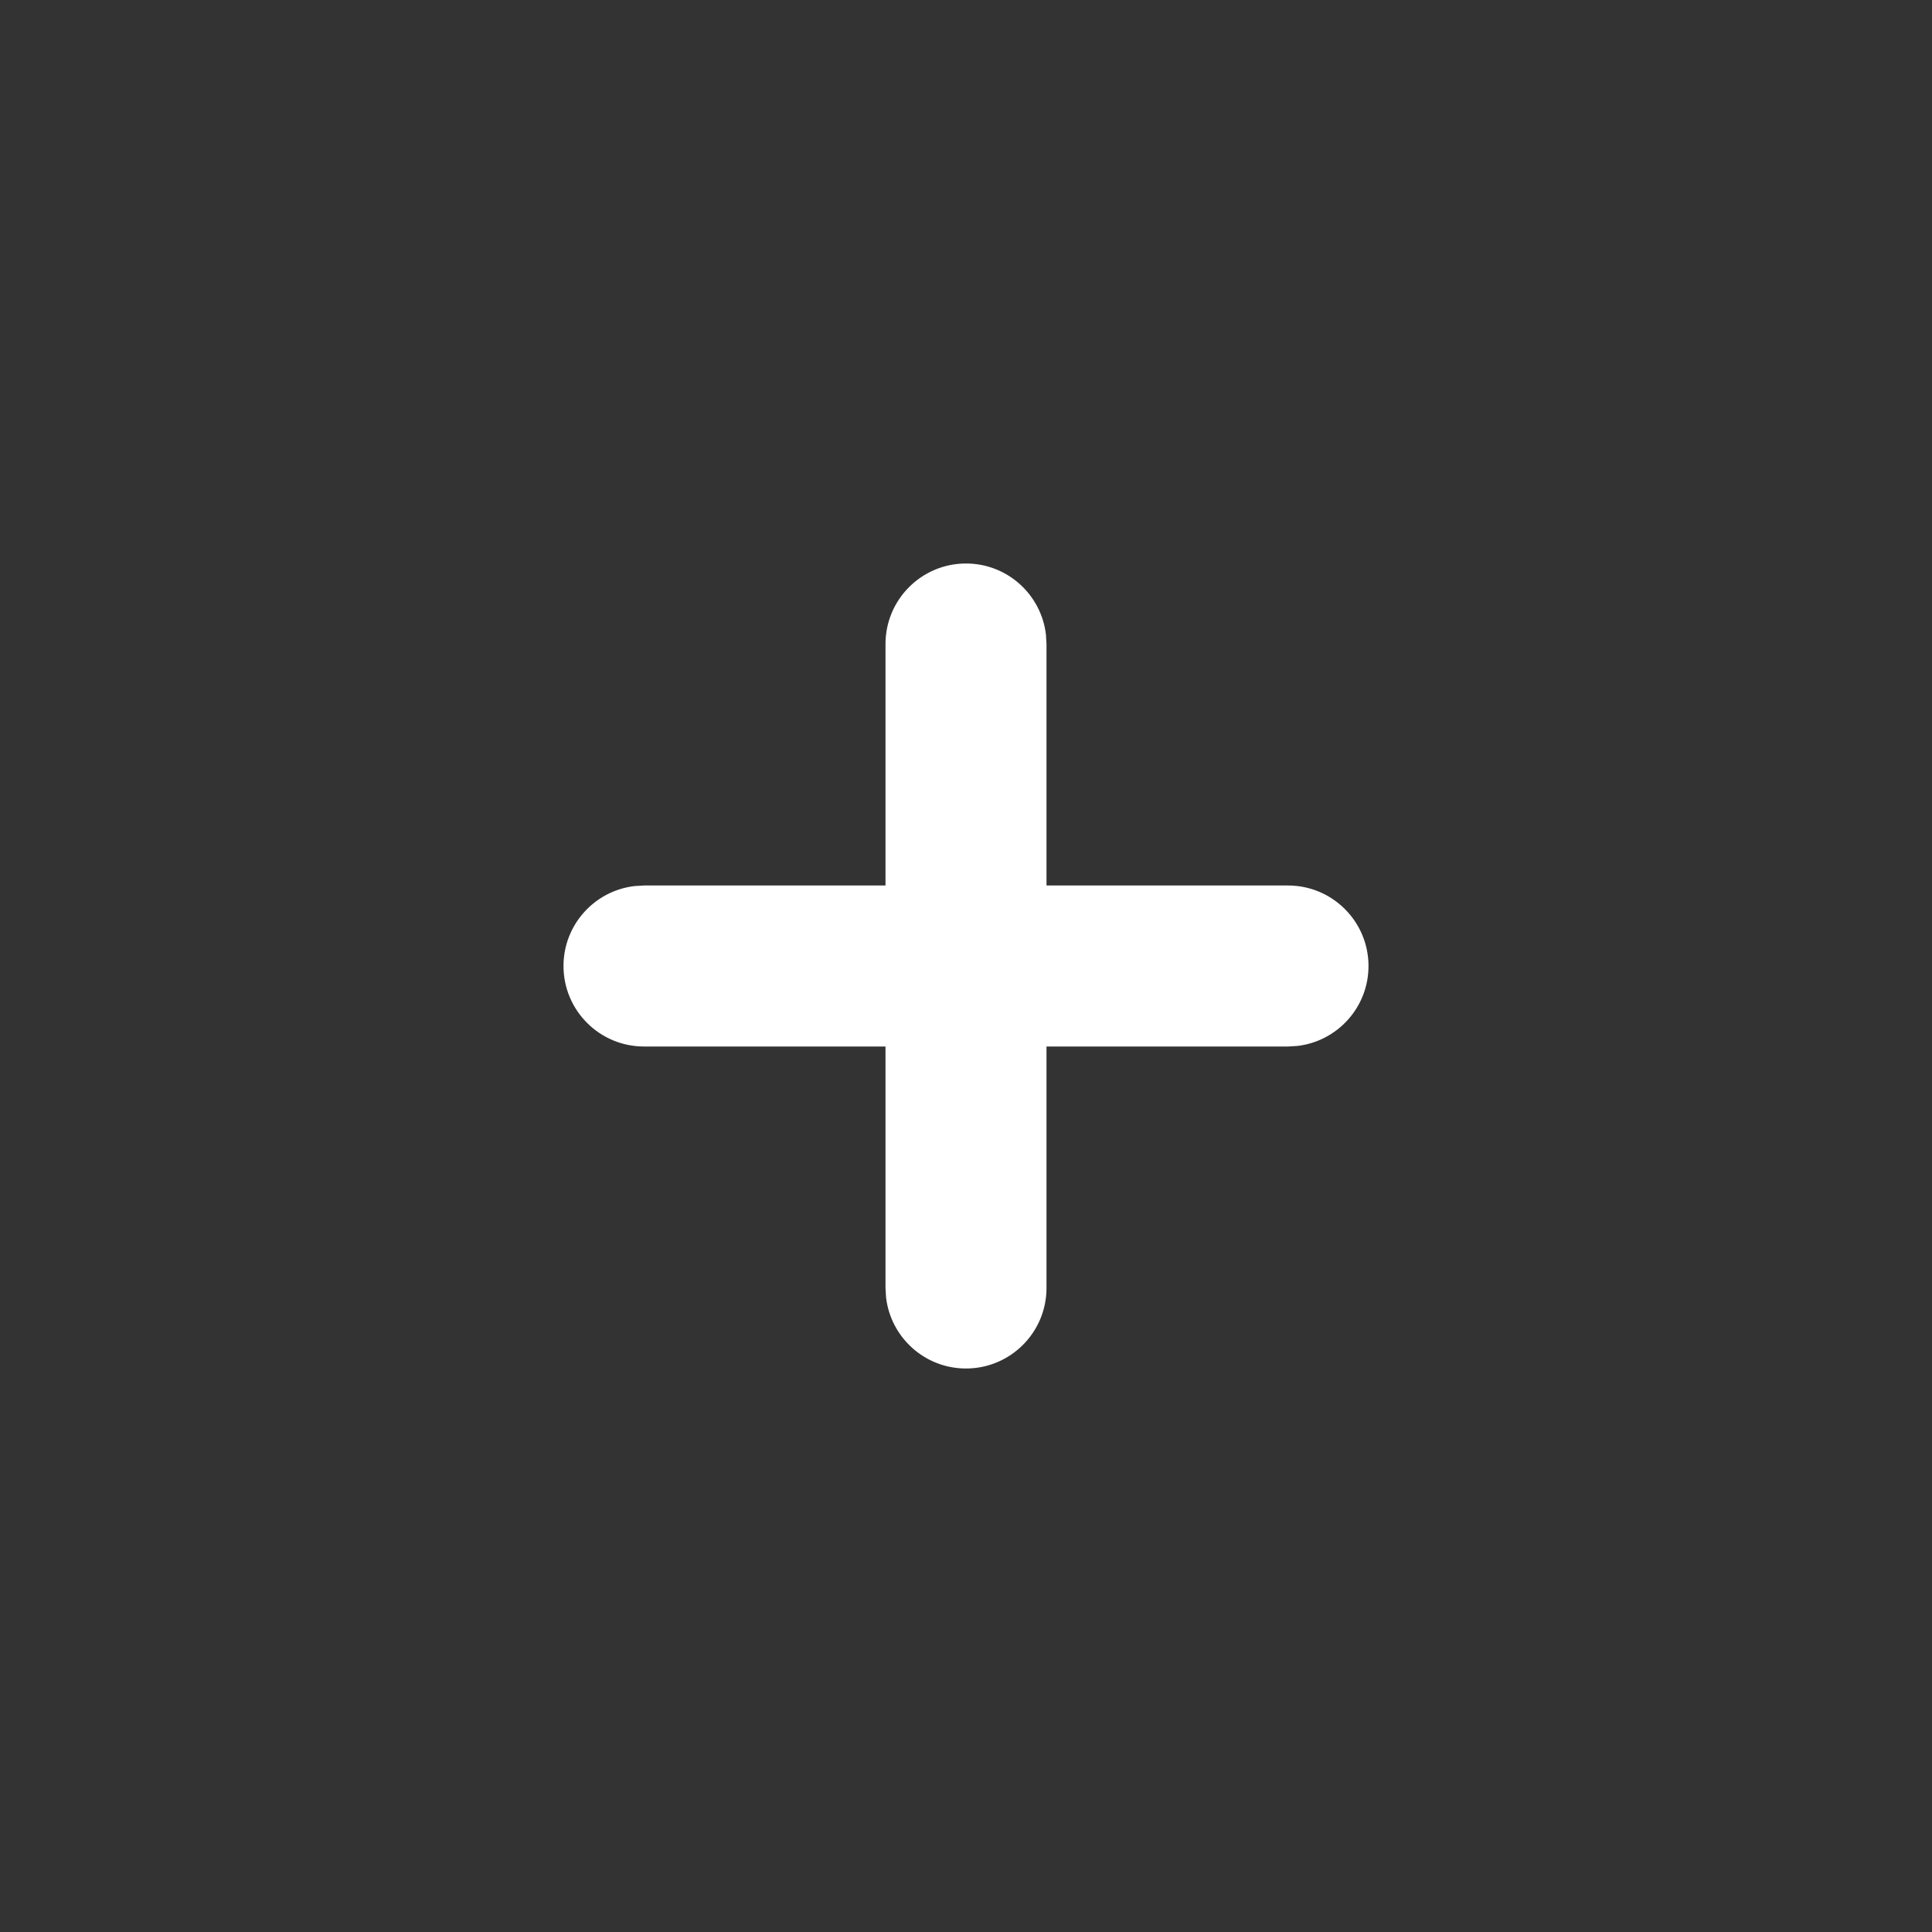 <svg width="24" height="24" viewBox="0 0 24 24" fill="none" xmlns="http://www.w3.org/2000/svg">
<rect x="0" y="0" width="24" height="24" fill="#333333" stroke="none"/>
<path fill-rule="evenodd" clip-rule="evenodd" d="M12 7C12.513 7 12.935 7.386 12.993 7.883L13 8V11H16C16.552 11 17 11.448 17 12C17 12.513 16.614 12.935 16.117 12.993L16 13H13V16C13 16.552 12.552 17 12 17C11.487 17 11.065 16.614 11.007 16.117L11 16V13H8C7.448 13 7 12.552 7 12C7 11.487 7.386 11.065 7.883 11.007L8 11H11V8C11 7.448 11.448 7 12 7Z" fill="white"/>
</svg>
